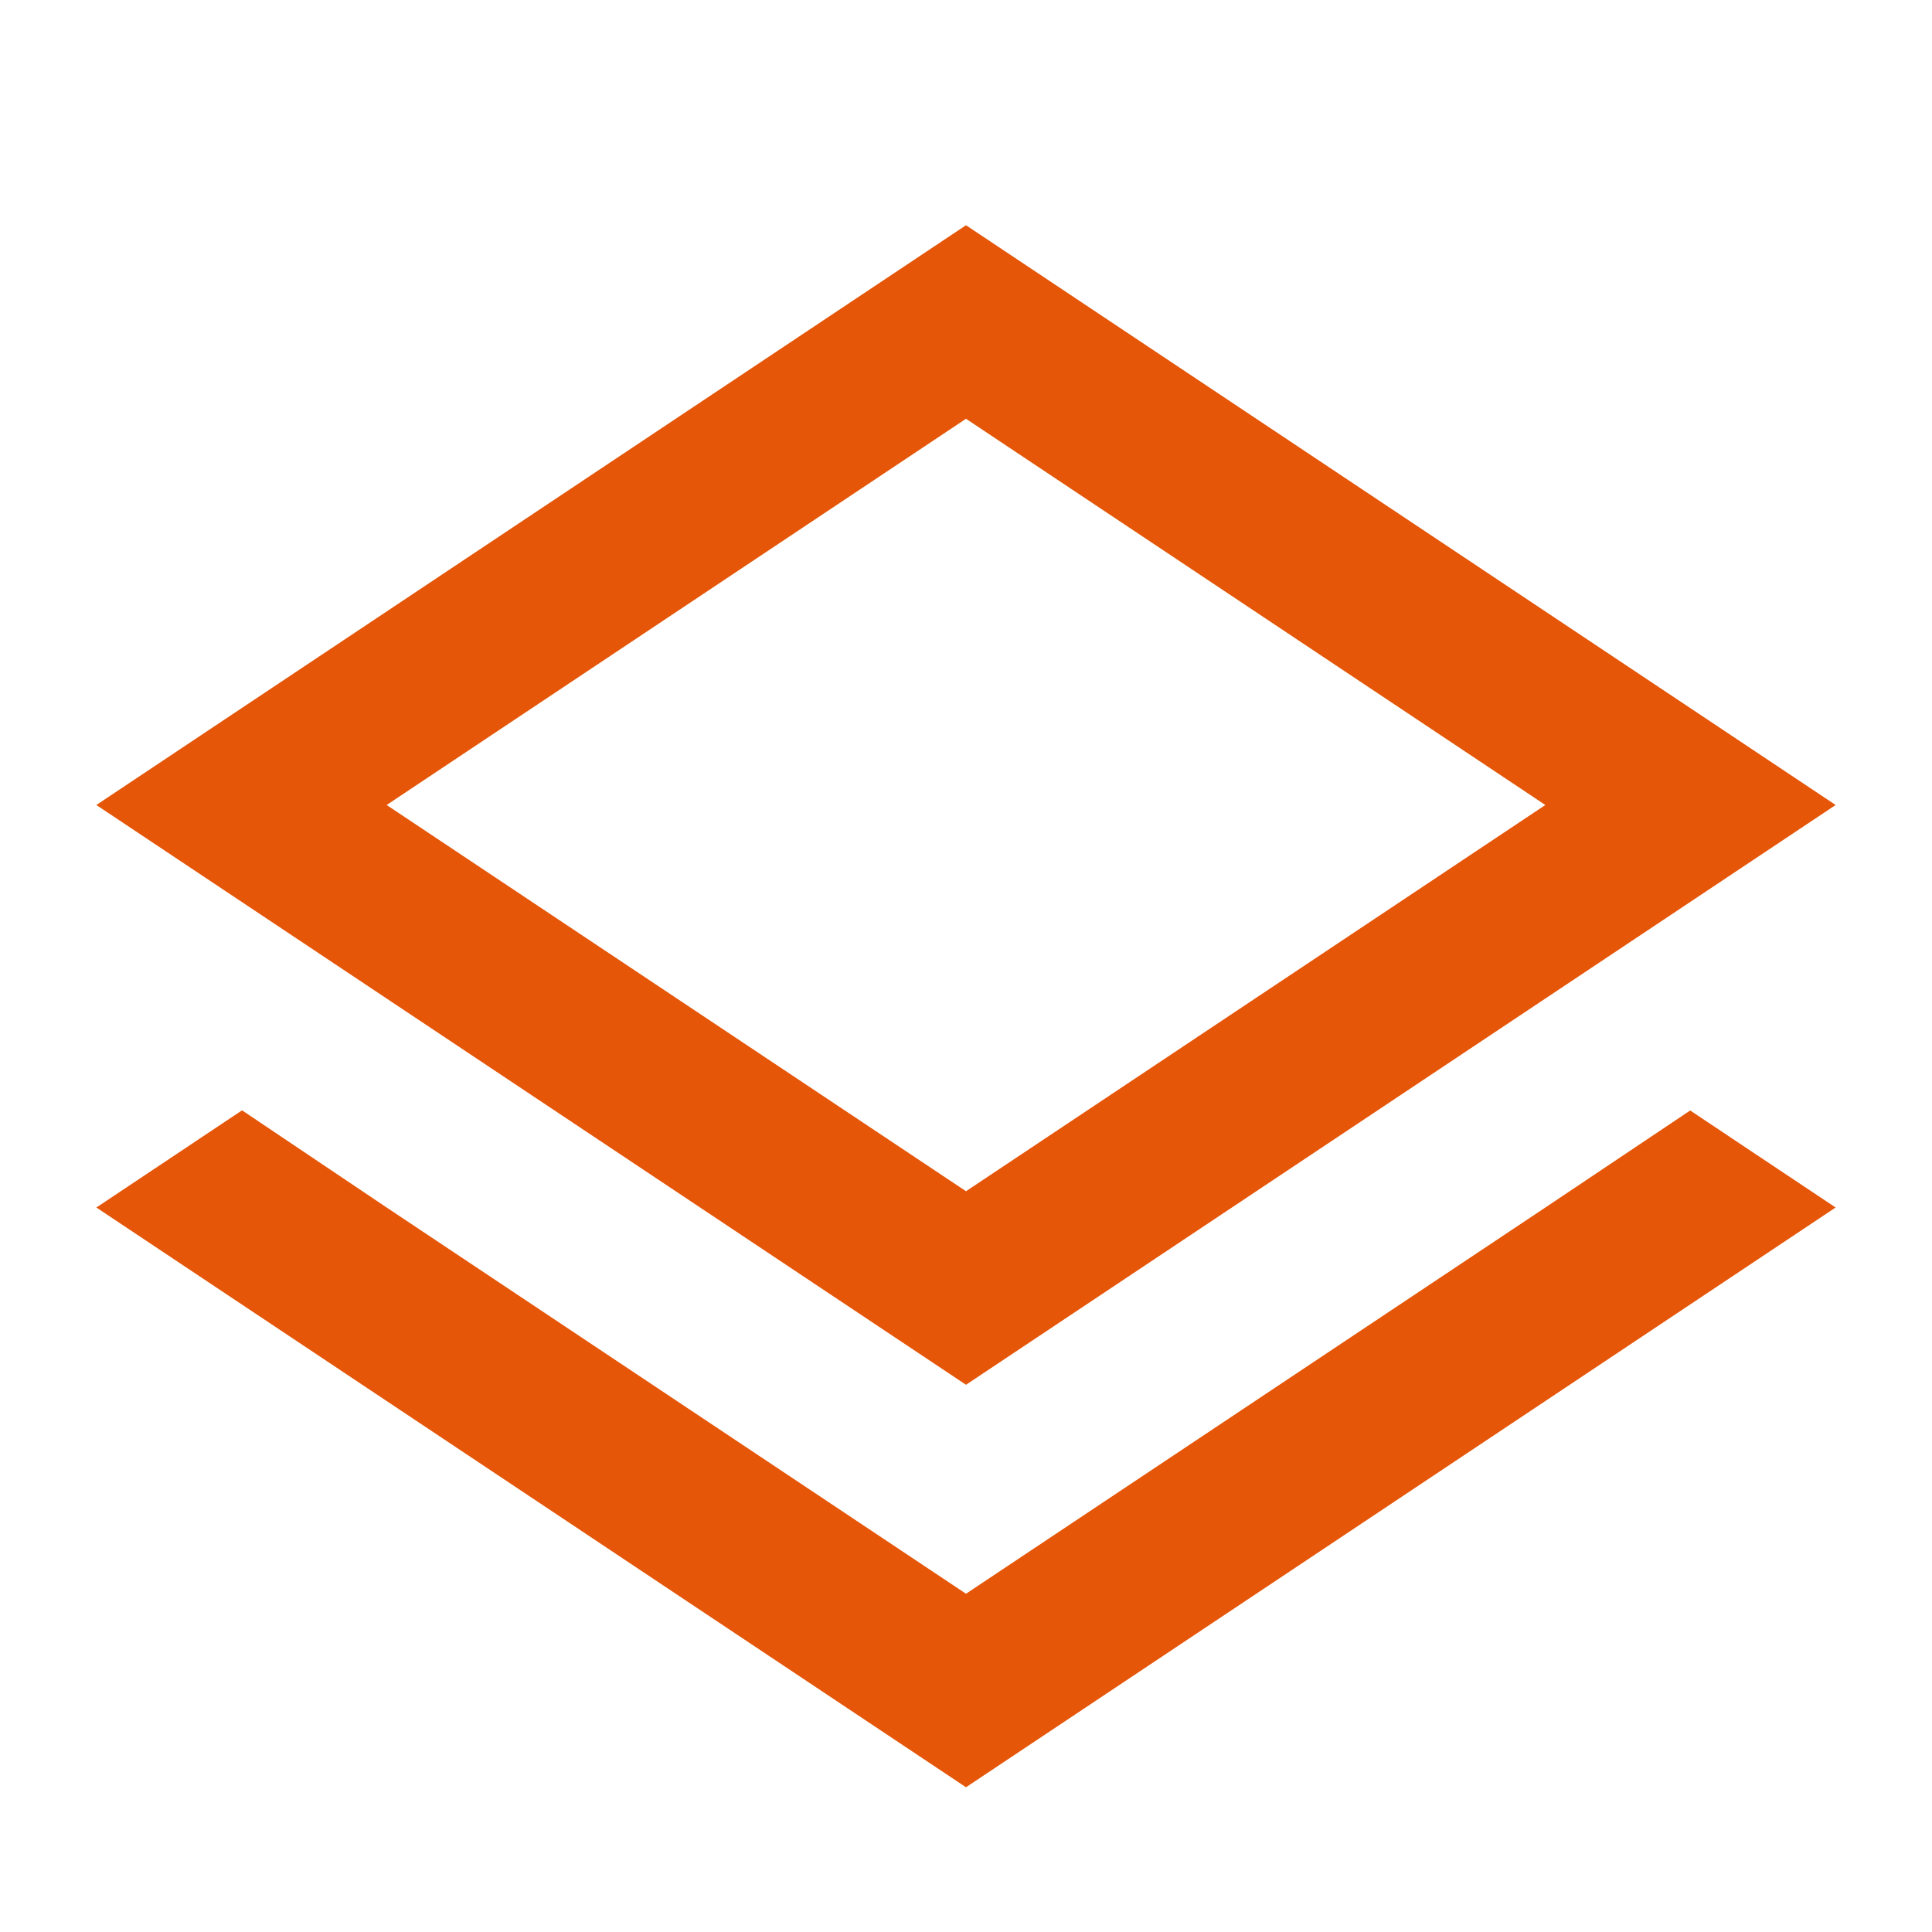 <svg width="24" height="24" viewBox="0 0 24 24" fill="none" xmlns="http://www.w3.org/2000/svg">
<path d="M4.803 15L12 19.798L19.197 15L20.996 13.795L22.803 15L12 22.202L1.197 15L3.007 13.793L4.803 15Z" fill="#E55608"/>
<path fill-rule="evenodd" clip-rule="evenodd" d="M12 2.798L22.803 10L12 17.202L1.197 10L12 2.798ZM4.803 10L12 14.798L19.197 10L12 5.202L4.803 10Z" fill="#E55608"/>
</svg>
